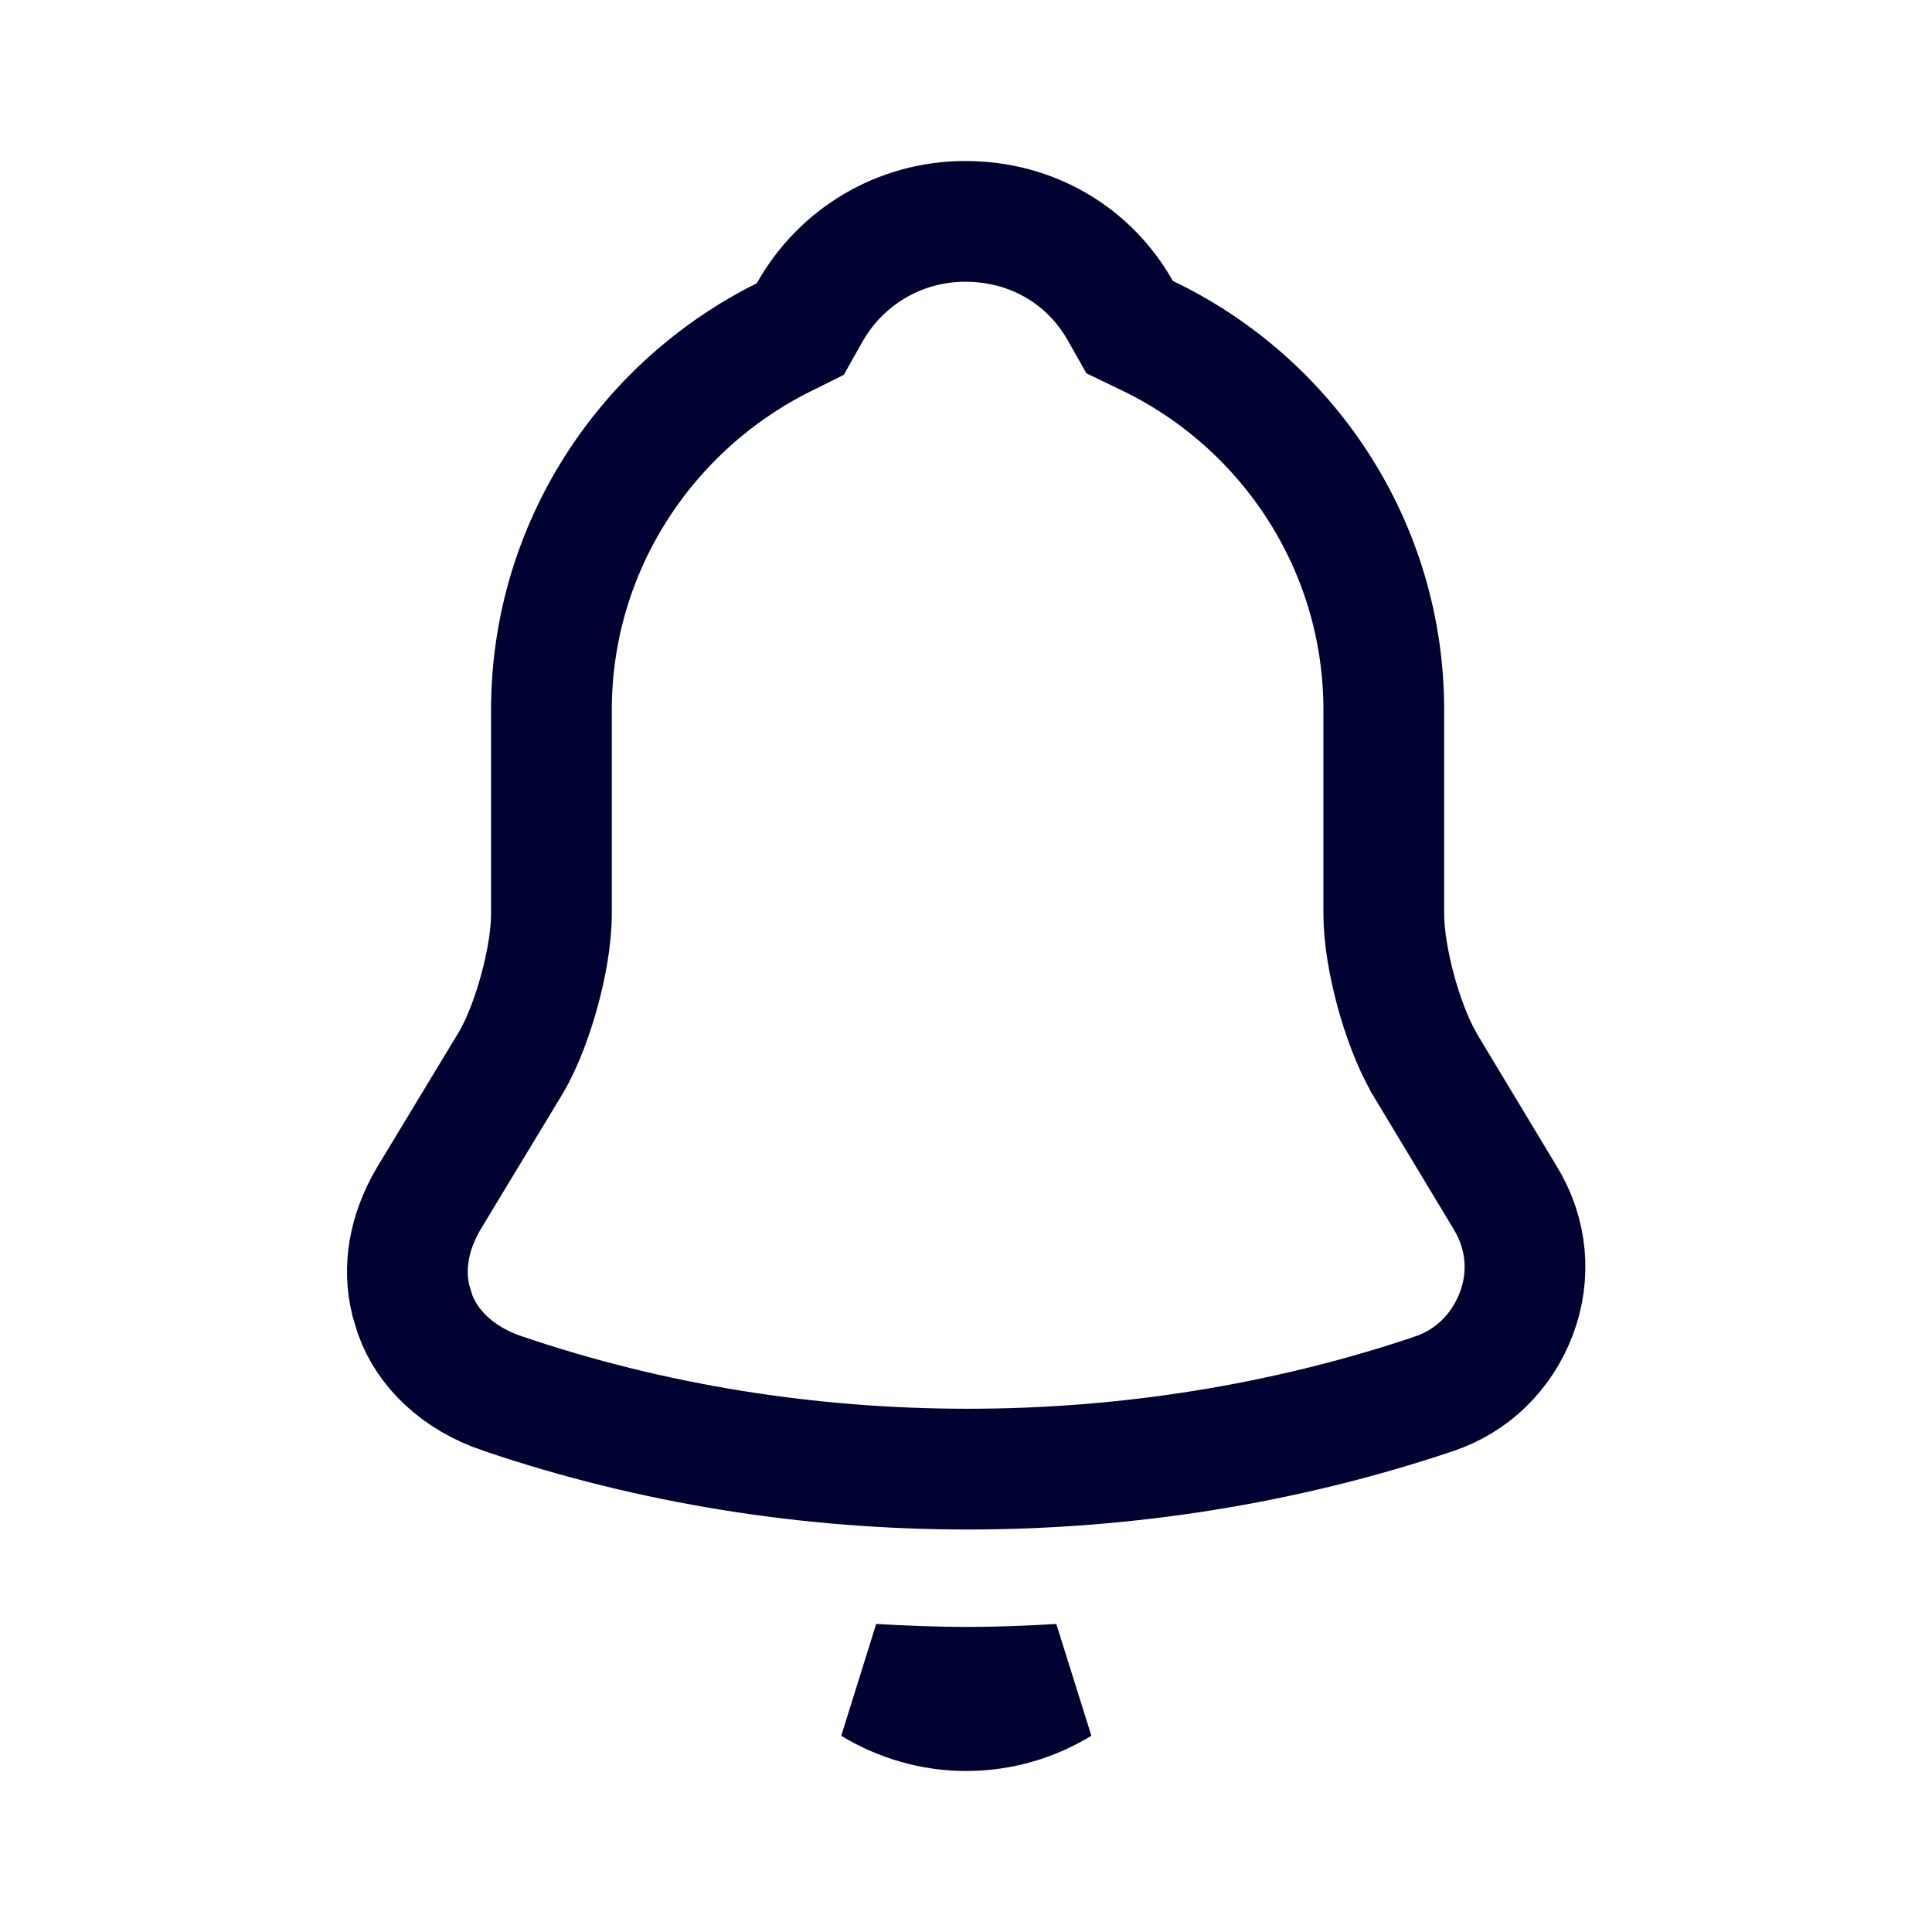 <svg width="24" height="24" viewBox="0 0 24 24" fill="none" xmlns="http://www.w3.org/2000/svg">
<path d="M11.99 2.75C12.821 2.75 13.531 3.176 13.917 3.859L14.033 4.064L14.247 4.167C15.987 4.998 17.19 6.772 17.19 8.82V11.35C17.19 11.647 17.255 11.997 17.337 12.301C17.42 12.607 17.54 12.94 17.688 13.2L17.692 13.209L17.697 13.217L18.697 14.877L18.699 14.88C18.97 15.324 19.016 15.842 18.838 16.315C18.655 16.8 18.283 17.16 17.806 17.317L17.802 17.319C15.941 17.943 13.982 18.25 12.02 18.25C10.058 18.25 8.099 17.942 6.241 17.31H6.24C5.685 17.122 5.308 16.751 5.156 16.327L5.154 16.321L5.103 16.152C5.006 15.752 5.073 15.313 5.332 14.878L6.342 13.208L6.348 13.198C6.499 12.94 6.619 12.605 6.702 12.301C6.785 11.997 6.85 11.648 6.85 11.35V8.82C6.85 6.799 8.027 5.041 9.734 4.191L9.941 4.088L10.055 3.886C10.444 3.19 11.176 2.75 11.99 2.75Z" stroke="#000232" stroke-width="1.5"/>
<path d="M13.167 20.922C12.826 21.13 12.427 21.25 12 21.25C11.59 21.25 11.185 21.132 10.84 20.922C11.23 20.945 11.624 20.96 12.02 20.96C12.405 20.96 12.788 20.945 13.167 20.922Z" stroke="#000232" stroke-width="1.5"/>
</svg>
